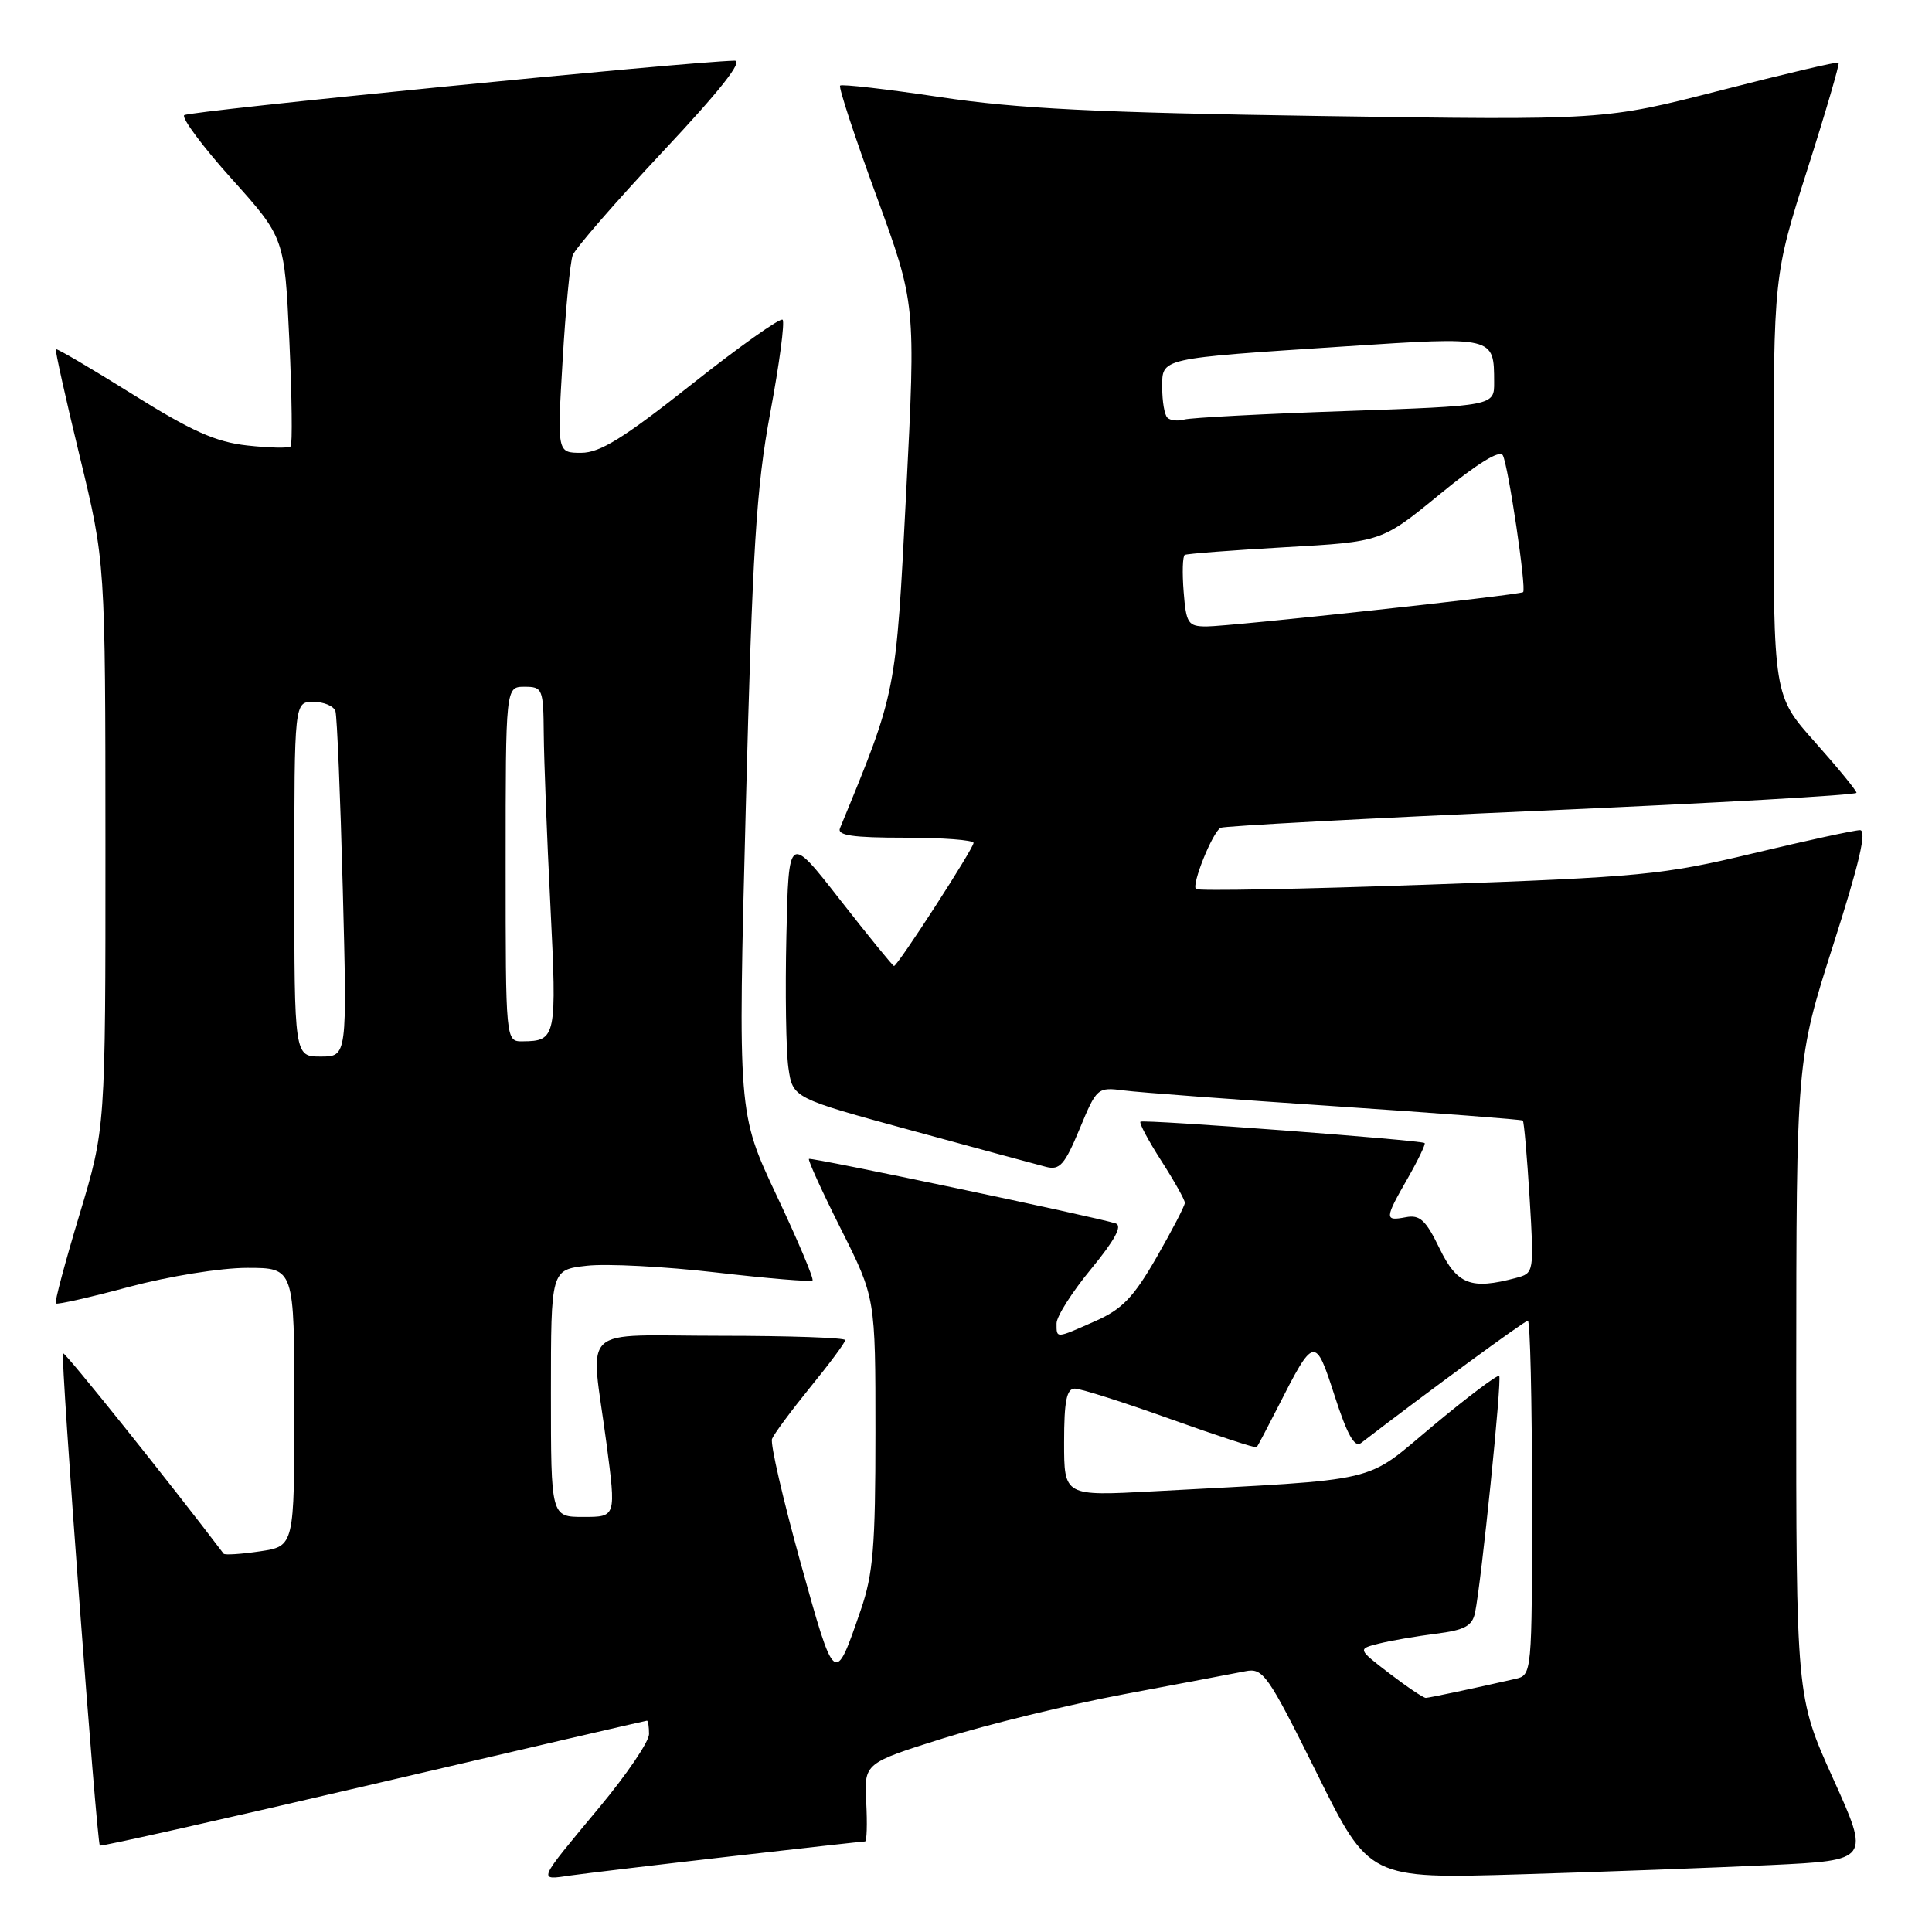 <?xml version="1.0" encoding="UTF-8" standalone="no"?>
<!DOCTYPE svg PUBLIC "-//W3C//DTD SVG 1.1//EN" "http://www.w3.org/Graphics/SVG/1.1/DTD/svg11.dtd" >
<svg xmlns="http://www.w3.org/2000/svg" xmlns:xlink="http://www.w3.org/1999/xlink" version="1.1" viewBox="0 0 256 256">
 <g >
 <path fill="currentColor"
d=" M 96.84 245.98 C 106.37 244.89 114.37 244.00 114.62 244.00 C 114.86 244.00 114.93 241.67 114.78 238.82 C 114.50 233.63 114.50 233.63 125.00 230.33 C 130.78 228.51 141.57 225.88 149.00 224.48 C 156.43 223.09 163.63 221.72 165.01 221.45 C 167.37 220.98 167.96 221.82 174.48 234.95 C 181.42 248.96 181.42 248.96 201.46 248.36 C 212.48 248.03 227.42 247.47 234.64 247.13 C 247.79 246.50 247.79 246.50 242.89 235.66 C 238.00 224.82 238.00 224.82 238.01 182.66 C 238.03 140.50 238.03 140.50 242.90 125.25 C 246.38 114.38 247.40 110.00 246.46 110.00 C 245.73 110.00 239.37 111.38 232.32 113.07 C 220.34 115.94 217.52 116.21 189.23 117.22 C 172.59 117.81 158.74 118.08 158.47 117.80 C 157.87 117.21 160.64 110.33 161.73 109.69 C 162.16 109.45 181.29 108.43 204.25 107.42 C 227.21 106.42 246.00 105.35 246.00 105.05 C 245.99 104.75 243.52 101.73 240.50 98.34 C 235.00 92.18 235.00 92.18 235.01 64.34 C 235.02 36.50 235.02 36.50 239.46 22.54 C 241.91 14.86 243.78 8.45 243.63 8.30 C 243.48 8.14 236.43 9.80 227.96 11.98 C 212.57 15.93 212.57 15.93 175.04 15.37 C 145.27 14.92 134.83 14.40 124.61 12.87 C 117.53 11.81 111.55 11.12 111.32 11.34 C 111.10 11.57 113.27 18.16 116.14 25.99 C 121.35 40.23 121.35 40.23 120.07 65.36 C 118.69 92.14 118.83 91.45 111.30 109.75 C 110.91 110.70 113.00 111.00 119.89 111.00 C 124.90 111.00 129.00 111.31 129.00 111.69 C 129.00 112.44 118.94 128.00 118.46 128.00 C 118.30 128.00 115.09 124.06 111.33 119.25 C 104.50 110.50 104.50 110.50 104.20 124.00 C 104.03 131.43 104.15 139.30 104.47 141.50 C 105.05 145.50 105.05 145.50 120.78 149.79 C 129.42 152.15 137.45 154.32 138.62 154.62 C 140.42 155.08 141.08 154.34 143.05 149.60 C 145.32 144.12 145.41 144.04 148.93 144.49 C 150.89 144.75 163.53 145.69 177.00 146.59 C 190.47 147.49 201.63 148.34 201.78 148.48 C 201.94 148.62 202.34 153.22 202.68 158.71 C 203.28 168.62 203.27 168.70 200.89 169.33 C 194.91 170.93 193.08 170.23 190.75 165.43 C 188.92 161.65 188.14 160.93 186.27 161.29 C 183.43 161.83 183.45 161.50 186.54 156.11 C 187.92 153.69 188.92 151.60 188.77 151.46 C 188.34 151.07 151.55 148.30 151.12 148.63 C 150.91 148.79 152.15 151.12 153.87 153.80 C 155.59 156.48 157.00 158.99 157.00 159.38 C 157.00 159.77 155.31 163.02 153.25 166.61 C 150.20 171.91 148.69 173.49 145.12 175.06 C 139.84 177.40 140.00 177.39 140.00 175.35 C 140.00 174.44 142.06 171.19 144.59 168.13 C 147.72 164.32 148.75 162.42 147.84 162.11 C 145.42 161.30 107.51 153.32 107.19 153.56 C 107.02 153.69 108.93 157.88 111.44 162.88 C 116.00 171.96 116.00 171.96 116.00 189.82 C 116.00 204.90 115.70 208.57 114.06 213.32 C 110.59 223.42 110.64 223.46 106.07 207.03 C 103.75 198.67 102.05 191.31 102.30 190.66 C 102.55 190.02 104.83 186.94 107.37 183.81 C 109.92 180.69 112.00 177.88 112.00 177.57 C 112.00 177.26 104.58 177.00 95.50 177.00 C 76.35 177.00 78.24 175.22 80.36 191.25 C 81.64 201.00 81.64 201.00 77.32 201.00 C 73.00 201.00 73.00 201.00 73.00 184.63 C 73.00 168.26 73.00 168.26 77.75 167.72 C 80.36 167.42 88.08 167.82 94.89 168.61 C 101.70 169.40 107.45 169.88 107.66 169.67 C 107.87 169.46 105.73 164.39 102.90 158.40 C 97.77 147.50 97.77 147.50 98.82 107.00 C 99.71 72.63 100.20 64.71 102.06 54.71 C 103.27 48.23 104.01 42.67 103.70 42.37 C 103.40 42.07 97.98 45.91 91.67 50.91 C 82.65 58.05 79.51 60.00 77.01 60.00 C 73.82 60.00 73.82 60.00 74.55 47.75 C 74.94 41.01 75.55 34.75 75.88 33.83 C 76.22 32.92 81.60 26.73 87.83 20.08 C 95.42 11.99 98.56 8.01 97.33 8.04 C 90.78 8.20 24.96 14.71 24.41 15.26 C 24.04 15.63 26.87 19.44 30.72 23.72 C 37.70 31.50 37.70 31.50 38.34 45.10 C 38.68 52.58 38.76 58.90 38.51 59.15 C 38.26 59.41 35.68 59.35 32.77 59.03 C 28.59 58.57 25.41 57.15 17.56 52.24 C 12.10 48.83 7.53 46.14 7.40 46.27 C 7.28 46.39 8.70 52.80 10.57 60.50 C 13.96 74.50 13.96 74.50 13.97 112.00 C 13.98 149.50 13.98 149.50 10.53 160.95 C 8.63 167.25 7.21 172.55 7.39 172.72 C 7.56 172.90 11.94 171.91 17.10 170.52 C 22.39 169.11 29.23 168.00 32.75 168.00 C 39.00 168.00 39.00 168.00 39.00 186.44 C 39.00 204.88 39.00 204.88 34.45 205.56 C 31.95 205.93 29.78 206.07 29.63 205.87 C 22.60 196.59 8.58 179.08 8.35 179.31 C 7.99 179.67 12.81 244.15 13.23 244.55 C 13.38 244.70 29.69 241.03 49.47 236.41 C 69.26 231.78 85.57 228.00 85.72 228.00 C 85.88 228.00 86.00 228.80 86.00 229.78 C 86.00 230.77 83.07 235.09 79.48 239.41 C 71.05 249.55 71.22 249.14 75.68 248.50 C 77.78 248.21 87.30 247.07 96.84 245.98 Z  M 184.12 221.75 C 179.88 218.50 179.88 218.50 182.69 217.79 C 184.24 217.40 187.64 216.81 190.25 216.48 C 194.07 216.00 195.08 215.45 195.45 213.69 C 196.28 209.71 199.04 182.71 198.65 182.32 C 198.44 182.11 194.52 185.06 189.93 188.88 C 180.57 196.67 183.70 195.94 152.75 197.61 C 141.00 198.24 141.00 198.24 141.00 191.12 C 141.00 185.64 141.33 184.00 142.42 184.00 C 143.20 184.00 148.89 185.81 155.06 188.02 C 161.24 190.23 166.40 191.92 166.52 191.77 C 166.65 191.62 167.90 189.25 169.30 186.50 C 174.13 176.99 174.27 176.96 176.86 185.00 C 178.50 190.08 179.49 191.86 180.33 191.22 C 189.28 184.34 202.03 175.00 202.45 175.00 C 202.75 175.00 203.00 185.57 203.00 198.48 C 203.00 221.96 203.00 221.96 200.75 222.47 C 195.06 223.77 189.45 224.95 188.93 224.98 C 188.62 224.99 186.46 223.54 184.12 221.75 Z  M 39.00 116.50 C 39.00 93.00 39.00 93.00 41.53 93.00 C 42.92 93.00 44.24 93.56 44.45 94.25 C 44.66 94.94 45.10 105.51 45.42 117.75 C 46.00 140.00 46.00 140.00 42.50 140.00 C 39.00 140.00 39.00 140.00 39.00 116.50 Z  M 67.00 114.50 C 67.00 91.00 67.00 91.00 69.50 91.00 C 71.89 91.00 72.00 91.26 72.05 97.25 C 72.08 100.69 72.47 110.92 72.93 120.00 C 73.80 137.45 73.70 137.95 69.25 137.98 C 67.00 138.00 67.00 138.00 67.00 114.50 Z  M 156.84 78.41 C 156.64 75.89 156.70 73.69 156.99 73.53 C 157.27 73.37 163.26 72.91 170.30 72.51 C 183.09 71.79 183.09 71.79 190.80 65.47 C 195.74 61.42 198.72 59.58 199.13 60.33 C 199.86 61.70 202.29 78.07 201.82 78.46 C 201.35 78.85 162.93 83.01 159.85 83.01 C 157.42 83.00 157.17 82.61 156.84 78.41 Z  M 154.68 55.34 C 154.30 54.97 154.00 53.19 154.00 51.38 C 154.00 47.39 153.37 47.53 178.35 45.89 C 198.07 44.60 197.96 44.57 197.98 50.64 C 198.00 53.78 198.00 53.78 178.25 54.47 C 167.39 54.84 157.79 55.35 156.93 55.59 C 156.06 55.83 155.05 55.72 154.68 55.34 Z "/>
</g>
</svg>